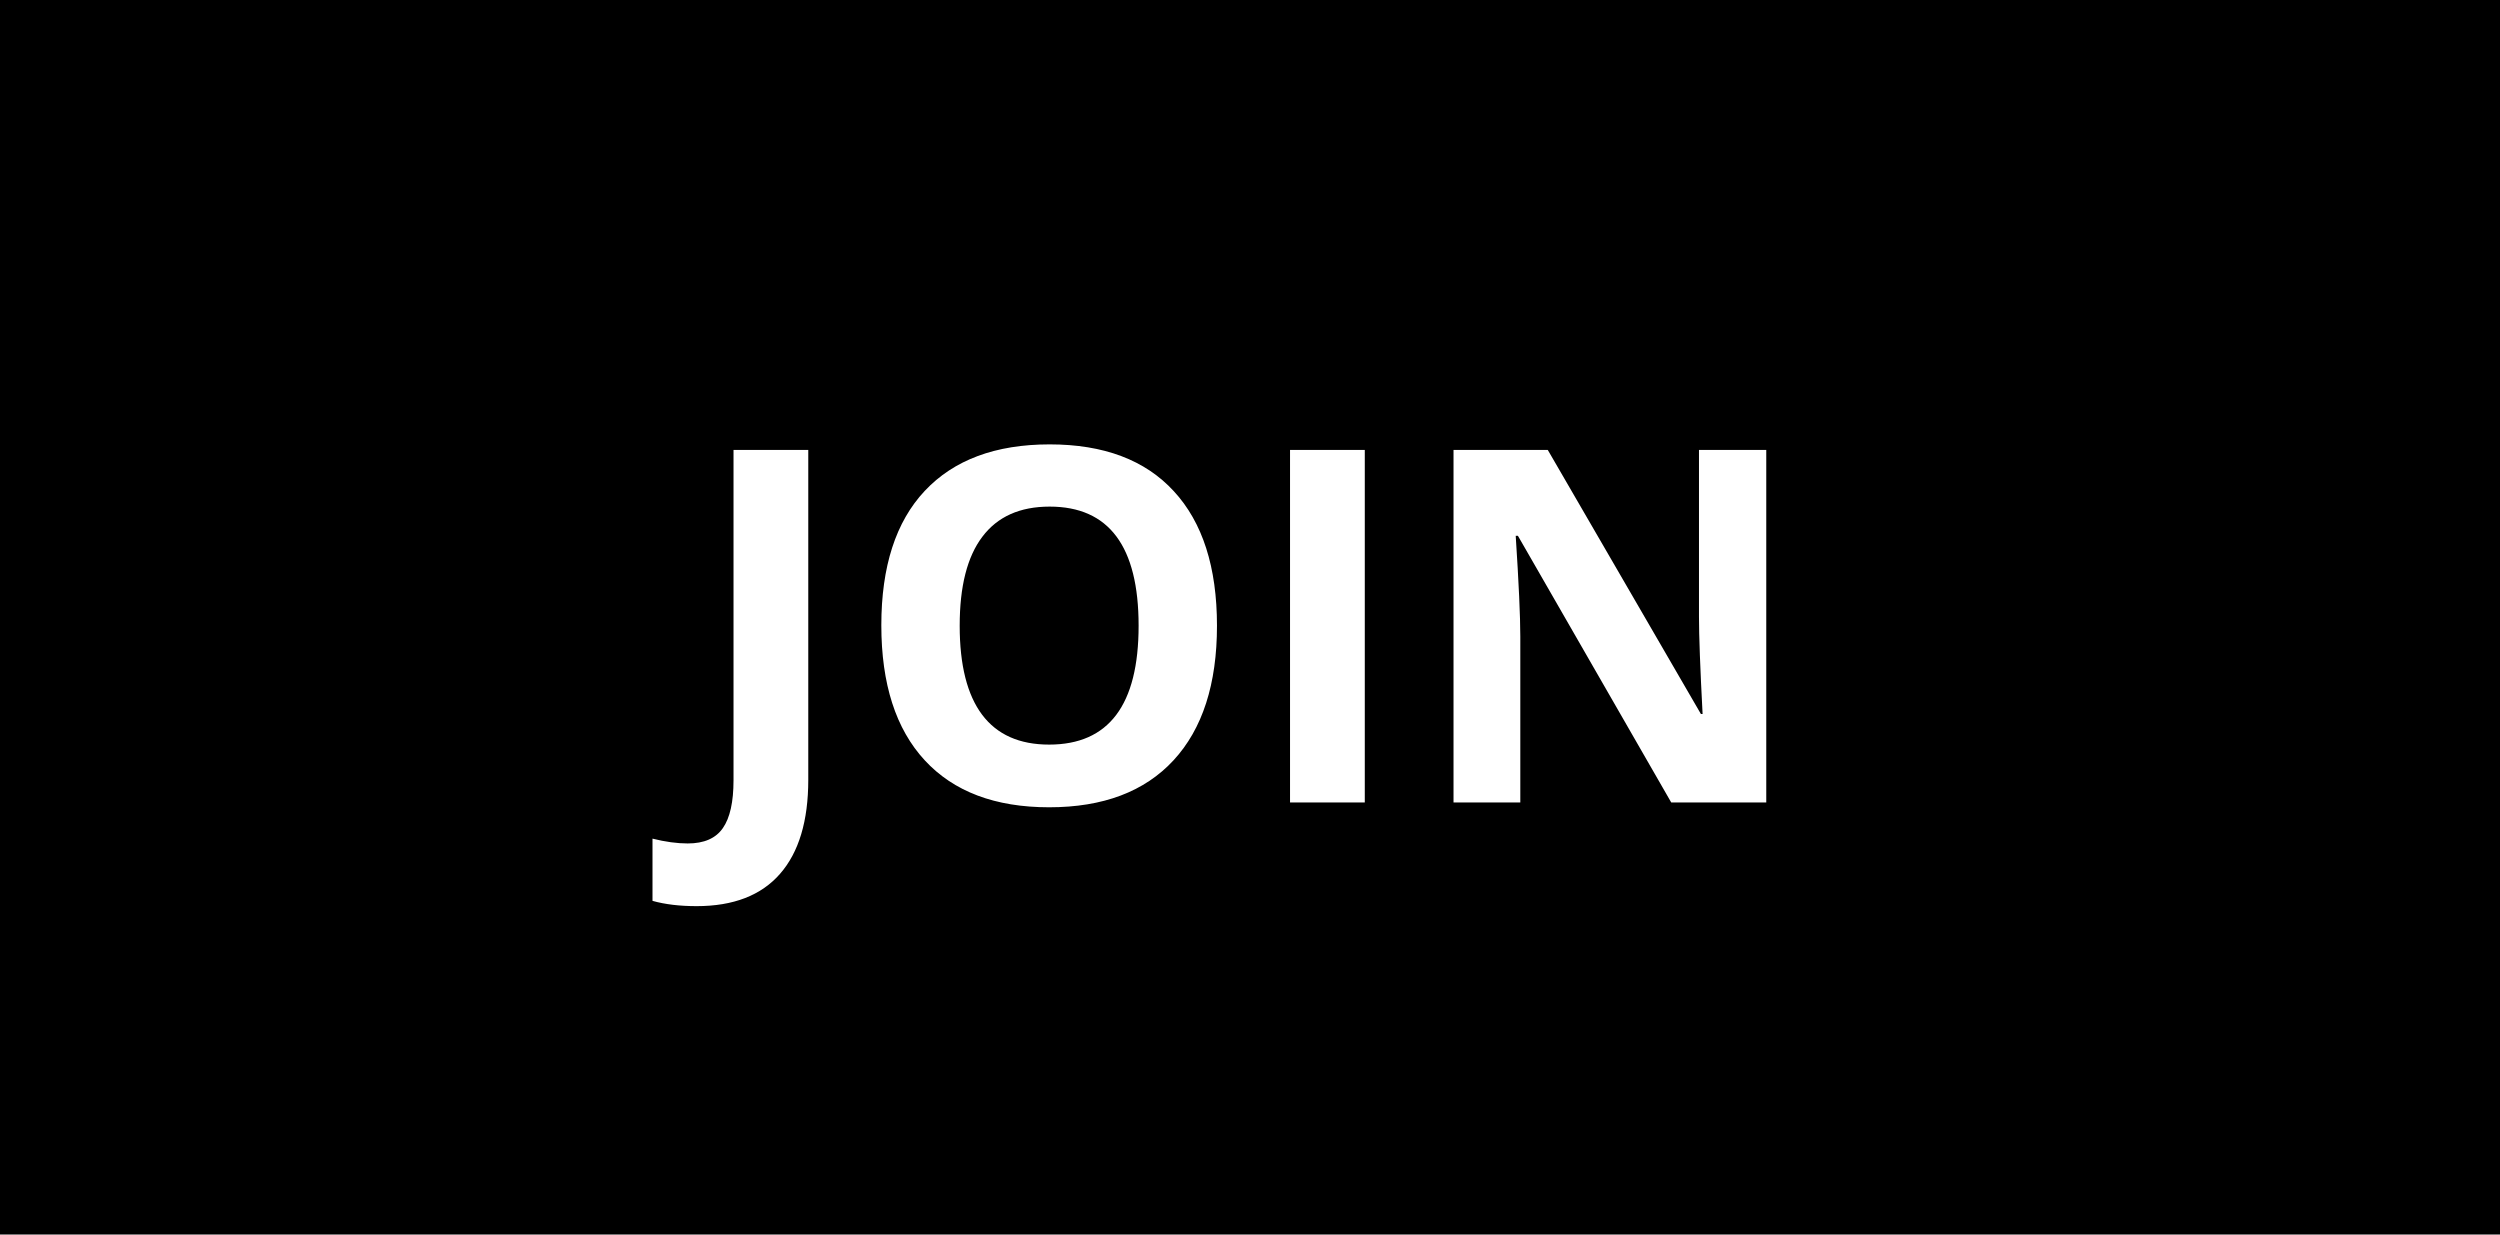 <svg width="81" height="40" viewBox="0 0 81 40" fill="none" xmlns="http://www.w3.org/2000/svg">
<rect width="81" height="40" fill="black"/>
<path d="M22.57 29.359C22.023 29.359 21.547 29.302 21.141 29.188V27.172C21.557 27.276 21.938 27.328 22.281 27.328C22.812 27.328 23.193 27.162 23.422 26.828C23.651 26.5 23.766 25.984 23.766 25.281V14.578H26.188V25.266C26.188 26.599 25.883 27.615 25.273 28.312C24.664 29.01 23.763 29.359 22.57 29.359ZM39.43 20.273C39.43 22.164 38.961 23.617 38.023 24.633C37.086 25.648 35.742 26.156 33.992 26.156C32.242 26.156 30.898 25.648 29.961 24.633C29.023 23.617 28.555 22.159 28.555 20.258C28.555 18.357 29.023 16.906 29.961 15.906C30.904 14.901 32.253 14.398 34.008 14.398C35.763 14.398 37.104 14.904 38.031 15.914C38.964 16.924 39.43 18.378 39.43 20.273ZM31.094 20.273C31.094 21.549 31.336 22.51 31.82 23.156C32.305 23.802 33.029 24.125 33.992 24.125C35.925 24.125 36.891 22.841 36.891 20.273C36.891 17.701 35.93 16.414 34.008 16.414C33.044 16.414 32.318 16.74 31.828 17.391C31.338 18.037 31.094 18.997 31.094 20.273ZM41.797 26V14.578H44.219V26H41.797ZM57.227 26H54.148L49.18 17.359H49.109C49.208 18.885 49.258 19.974 49.258 20.625V26H47.094V14.578H50.148L55.109 23.133H55.164C55.086 21.648 55.047 20.599 55.047 19.984V14.578H57.227V26Z" fill="white"/>
</svg>
